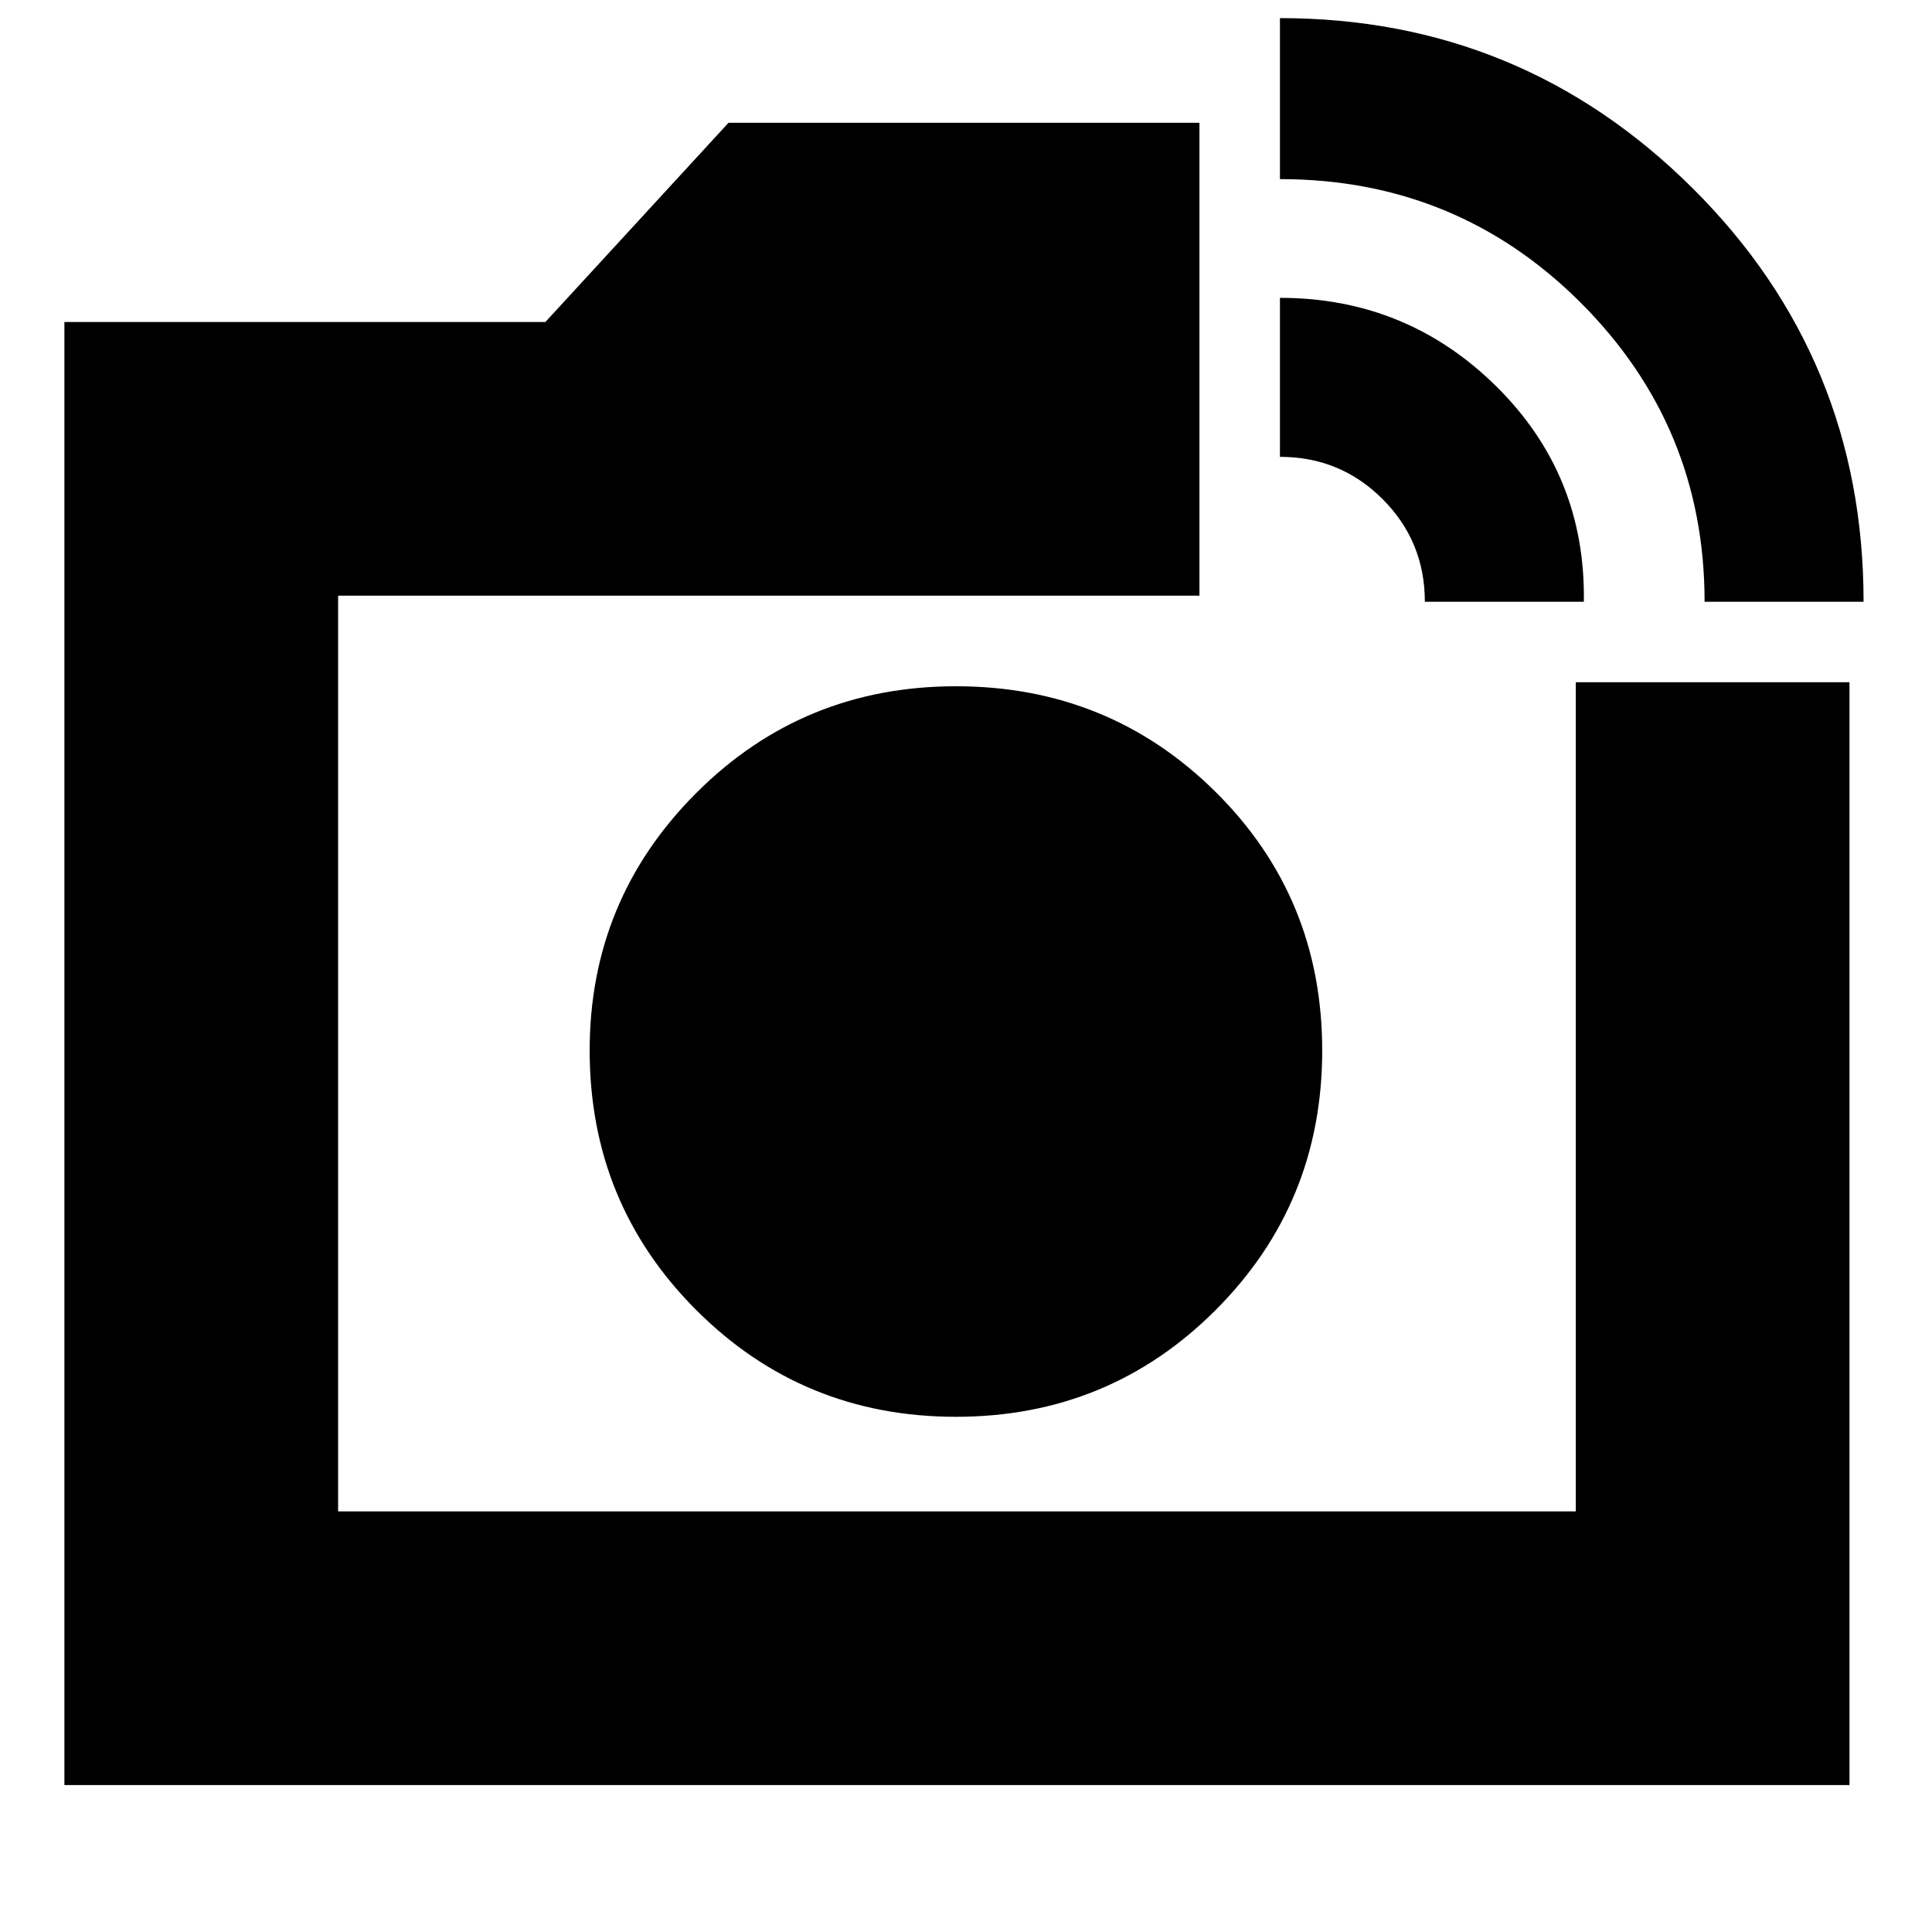 <svg xmlns="http://www.w3.org/2000/svg" height="24" width="24"><path d="M.8 22.175V4h5.975L9.05 1.525h5.85V7.4H4.2v11.375h15.375v-10.3h3.4v13.7Zm20.375-14.7q0-2.175-1.537-3.713Q18.1 2.225 15.9 2.225v-2q3 0 5.125 2.112Q23.15 4.45 23.15 7.475Zm-3.475 0q0-.75-.525-1.275-.525-.525-1.275-.525V3.7q1.575 0 2.688 1.1 1.112 1.1 1.087 2.675Zm-5.825 5.575Zm0 4.55q1.9 0 3.225-1.325 1.325-1.325 1.325-3.225 0-1.9-1.325-3.213-1.325-1.312-3.225-1.312-1.9 0-3.225 1.325-1.325 1.325-1.325 3.2 0 1.9 1.325 3.225Q9.975 17.6 11.875 17.6Z"/></svg>